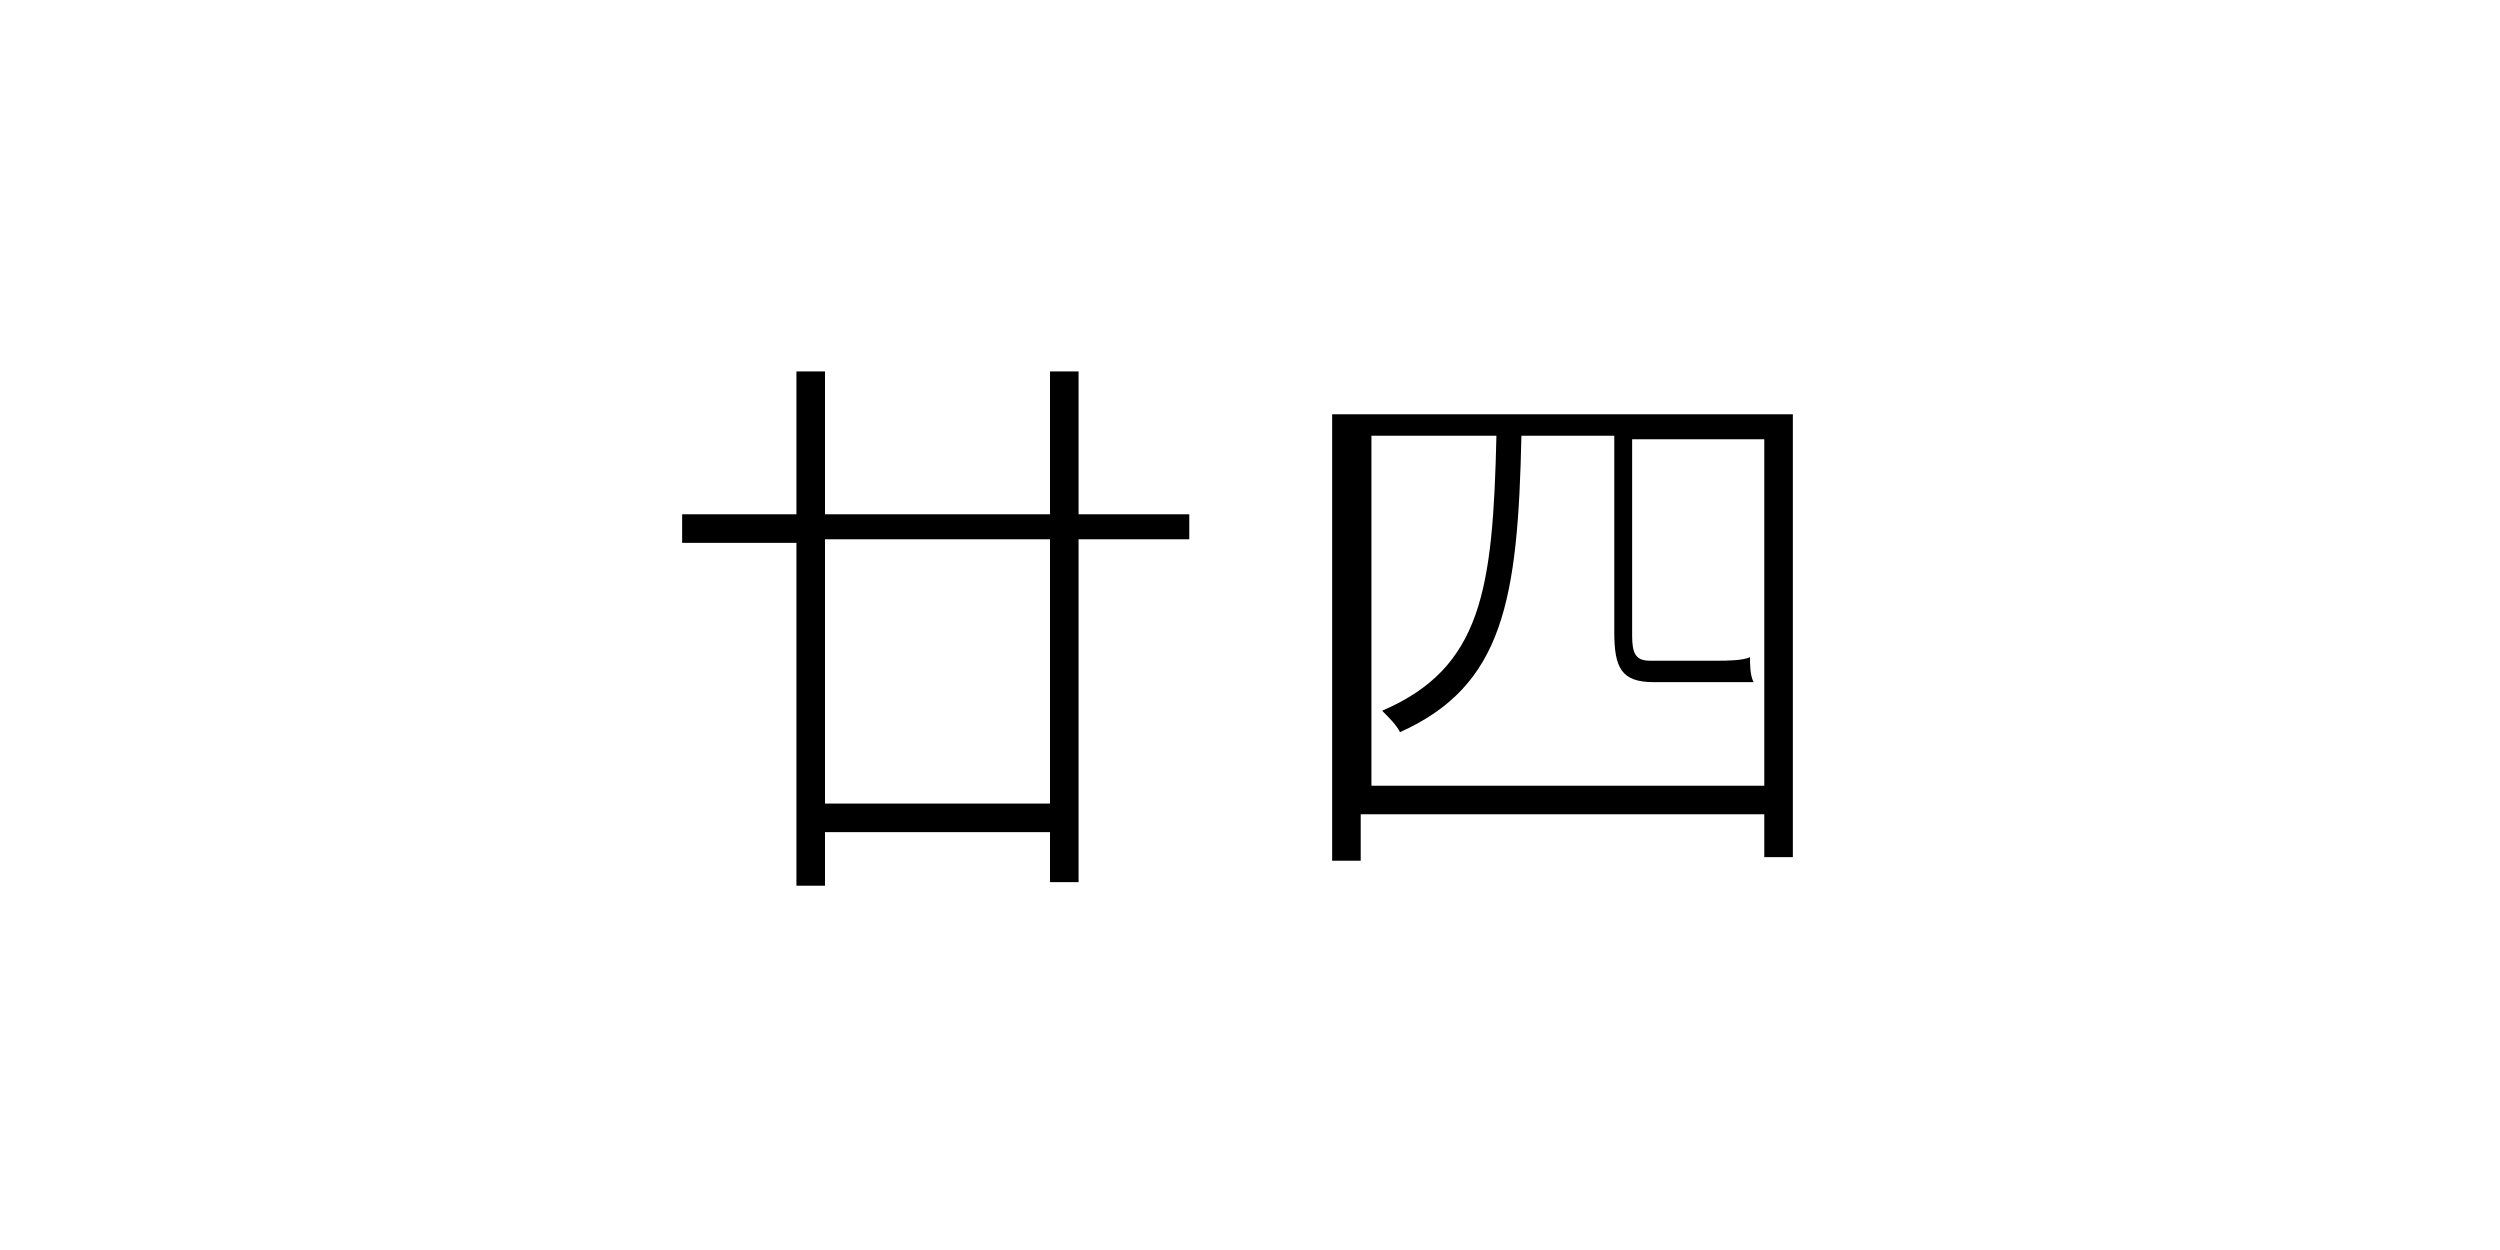 <?xml version="1.0" encoding="utf-8"?>
<!-- Generator: Adobe Illustrator 20.1.0, SVG Export Plug-In . SVG Version: 6.00 Build 0)  -->
<svg version="1.1" id="lunar-digi-c24" xmlns="http://www.w3.org/2000/svg" xmlns:xlink="http://www.w3.org/1999/xlink" x="0px"
	 y="0px" viewBox="0 0 70 35" style="enable-background:new 0 0 70 35;" xml:space="preserve">

<path id="lunar-digi-1" class="c__digi" d="M33.3,15.1h-3.1v9.6h-0.8v-1.4h-6.3v1.5h-0.8v-9.6h-3.2v-0.8h3.2v-4h0.8v4h6.3v-4h0.8v4h3.1
	V15.1z M29.4,15.1h-6.3v7.4h6.3V15.1z"/>
<path id="lunar-digi-2" class="c__digi" d="M50.2,11.6v12.4h-0.8v-1.2H38.1v1.3h-0.8V11.6H50.2z M49.4,22.1v-9.8h-3.7v5.5
	c0,0.5,0.1,0.7,0.5,0.7h1.9c0.2,0,0.7,0,0.9-0.1c0,0.2,0,0.5,0.1,0.7c-0.2,0-0.6,0-0.9,0h-1.9c-0.9,0-1.1-0.4-1.1-1.4v-5.5h-2.6
	c-0.1,4.6-0.5,7-3.4,8.3c-0.1-0.2-0.3-0.4-0.5-0.6c2.8-1.2,3.1-3.4,3.2-7.7h-3.5v9.8H49.4z"/>
</svg>
